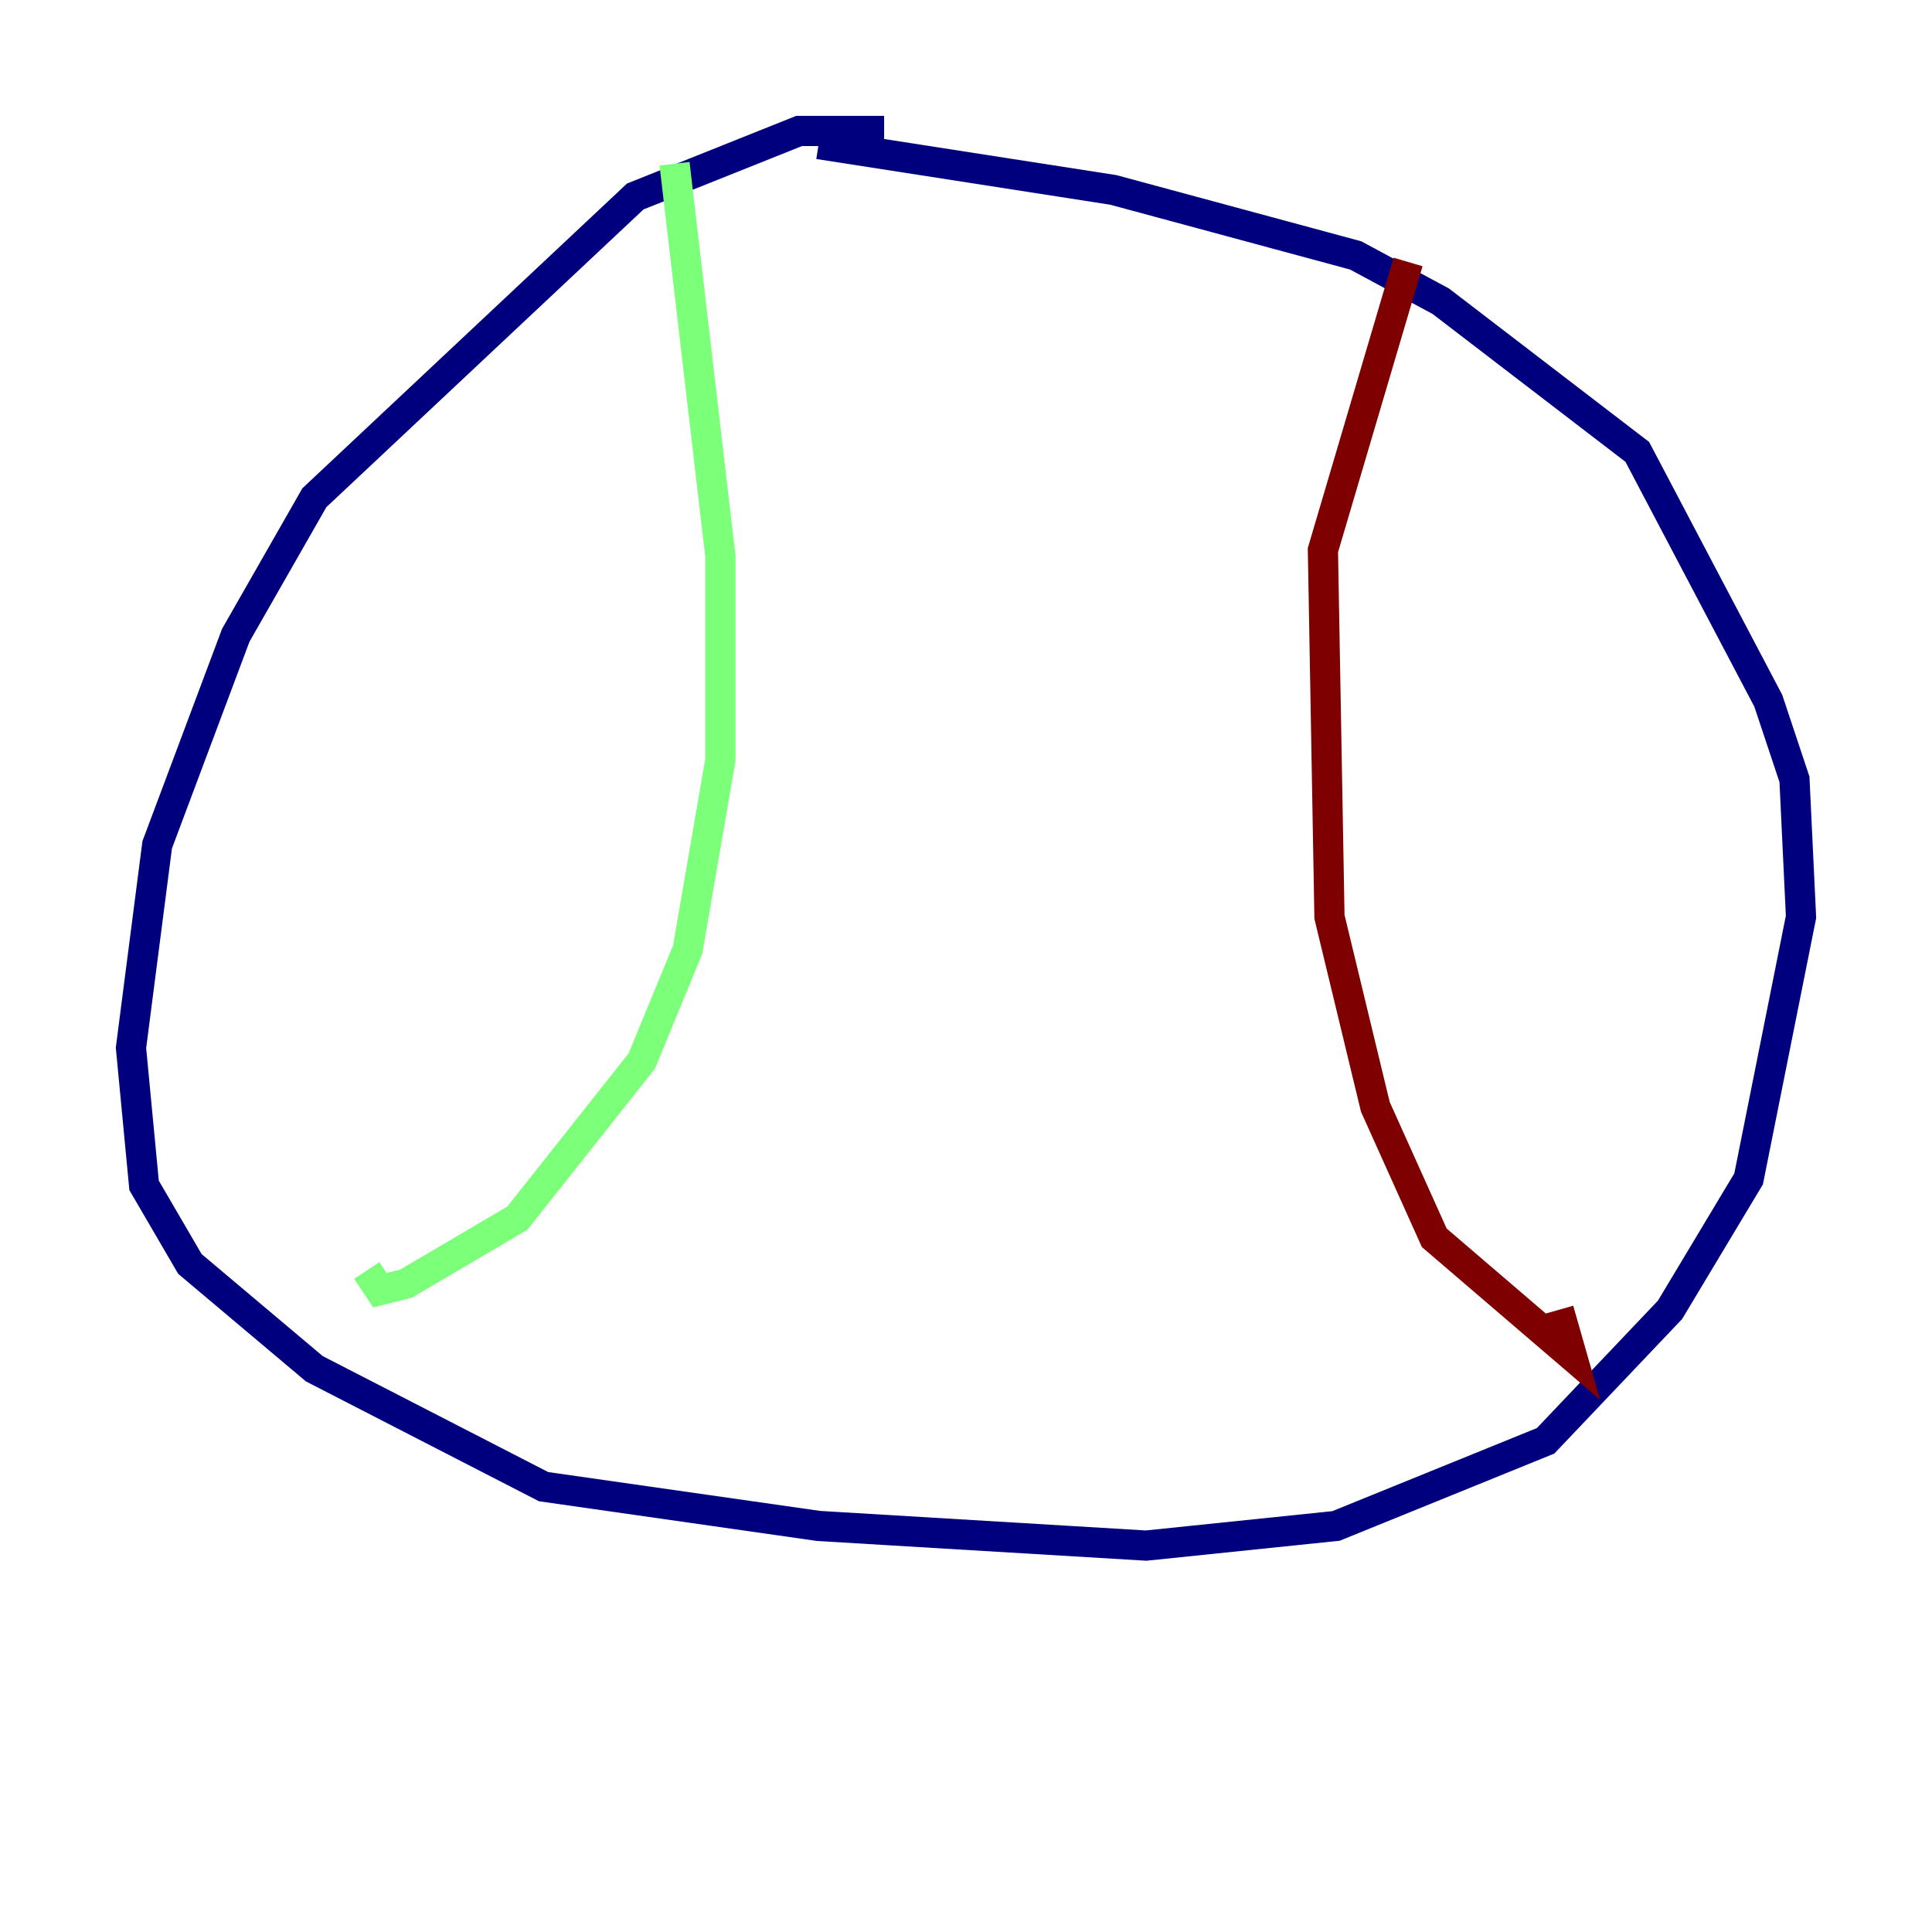 <?xml version="1.0" encoding="utf-8" ?>
<svg baseProfile="tiny" height="128" version="1.2" viewBox="0,0,128,128" width="128" xmlns="http://www.w3.org/2000/svg" xmlns:ev="http://www.w3.org/2001/xml-events" xmlns:xlink="http://www.w3.org/1999/xlink"><defs /><polyline fill="none" points="58.576,8.678 52.936,8.678 42.088,13.017 20.827,32.976 15.62,42.088 10.414,55.973 8.678,69.424 9.546,78.536 12.583,83.742 20.827,90.685 36.014,98.495 54.237,101.098 75.932,102.4 88.515,101.098 102.4,95.458 110.644,86.78 115.851,78.102 119.322,60.746 118.888,51.634 117.153,46.427 108.475,29.939 95.458,19.959 89.817,16.922 73.763,12.583 54.237,9.546" stroke="#00007f" stroke-width="2" /><polyline fill="none" points="44.691,10.848 47.729,36.881 47.729,50.332 45.559,62.915 42.522,70.291 34.278,80.705 26.902,85.044 25.166,85.478 24.298,84.176" stroke="#7cff79" stroke-width="2" /><polyline fill="none" points="93.288,17.356 87.647,36.447 88.081,60.746 91.119,73.329 95.024,82.007 104.136,89.817 103.268,86.78" stroke="#7f0000" stroke-width="2" /></svg>